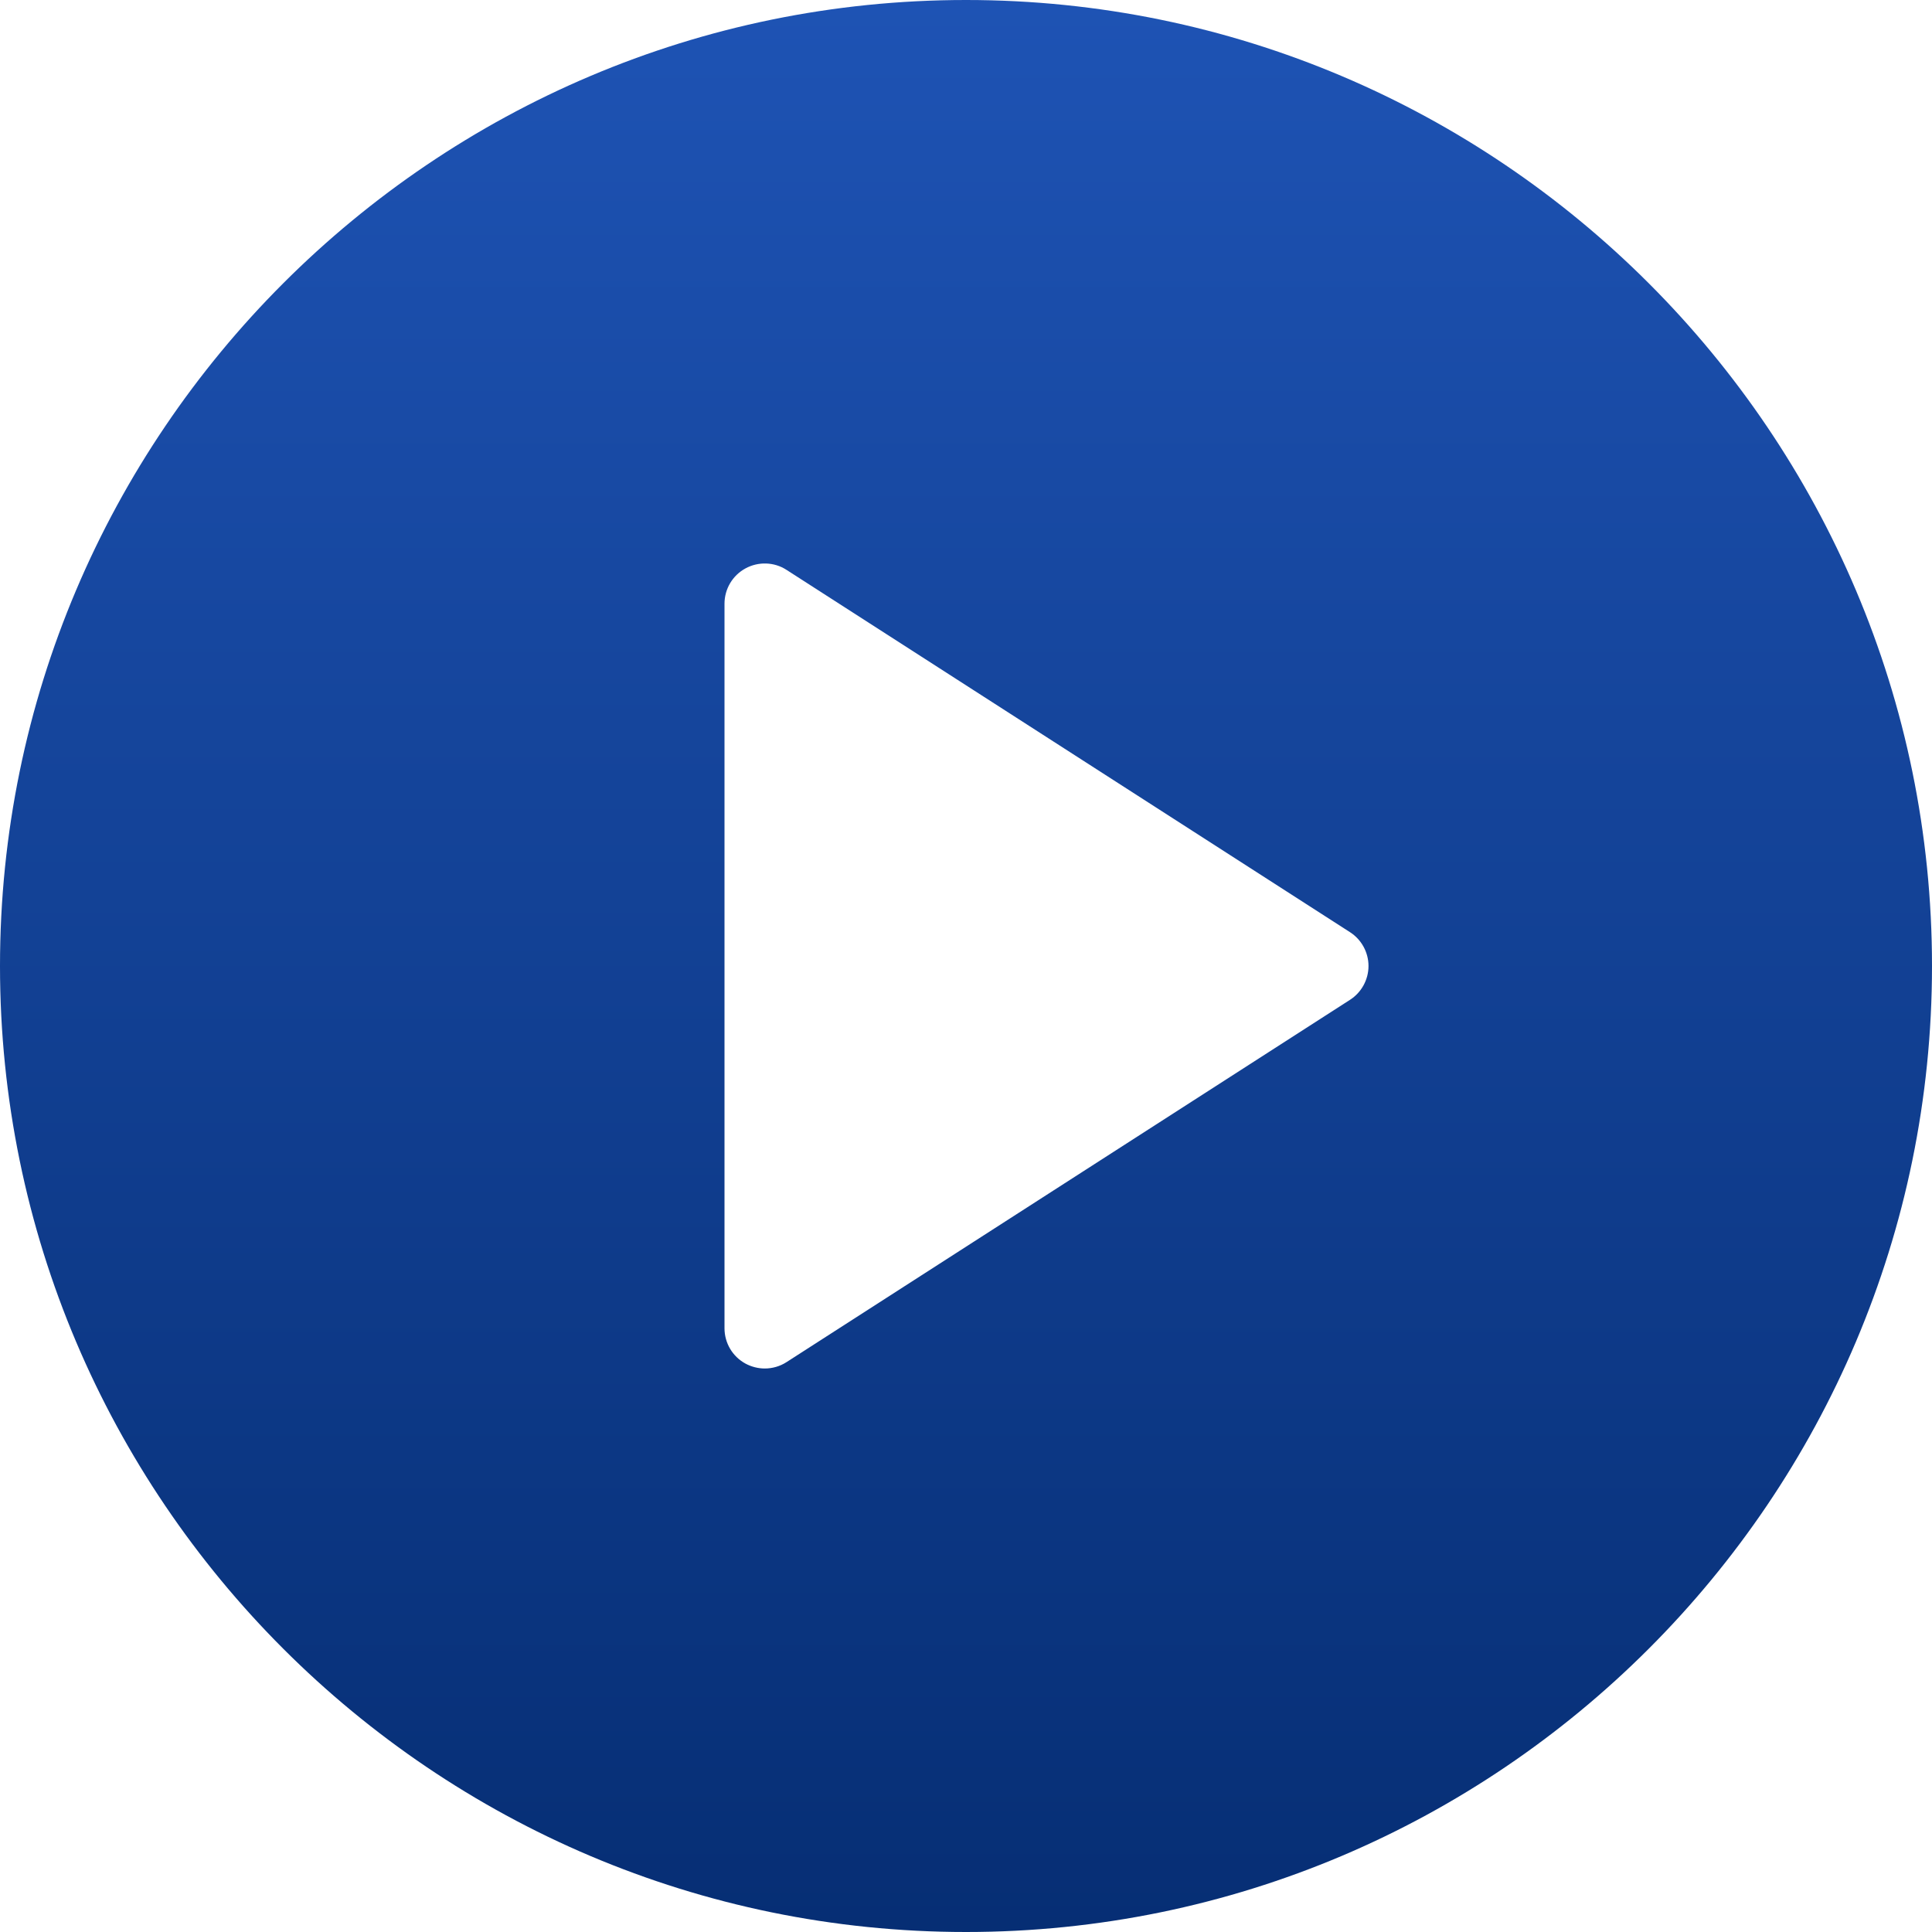 <svg width="30" height="30" viewBox="0 0 30 30" fill="none" xmlns="http://www.w3.org/2000/svg">
<path d="M15 0C6.729 0 0 6.729 0 15C0 23.271 6.729 30 15 30C23.271 30 30 23.271 30 15C30 6.729 23.271 0 15 0ZM20.963 15.525L12.213 21.151C12.111 21.217 11.992 21.25 11.875 21.25C11.773 21.25 11.669 21.224 11.576 21.174C11.374 21.064 11.25 20.854 11.25 20.625V9.375C11.25 9.146 11.374 8.936 11.576 8.826C11.774 8.718 12.021 8.724 12.213 8.849L20.963 14.475C21.141 14.589 21.25 14.788 21.25 15C21.25 15.212 21.141 15.411 20.963 15.525Z" fill="url(#paint0_linear)"/>
<defs>
<linearGradient id="paint0_linear" x1="15" y1="0" x2="15" y2="30" gradientUnits="userSpaceOnUse">
<stop stop-color="#1E53B4"/>
<stop offset="1" stop-color="#062E74"/>
</linearGradient>
</defs>
</svg>
